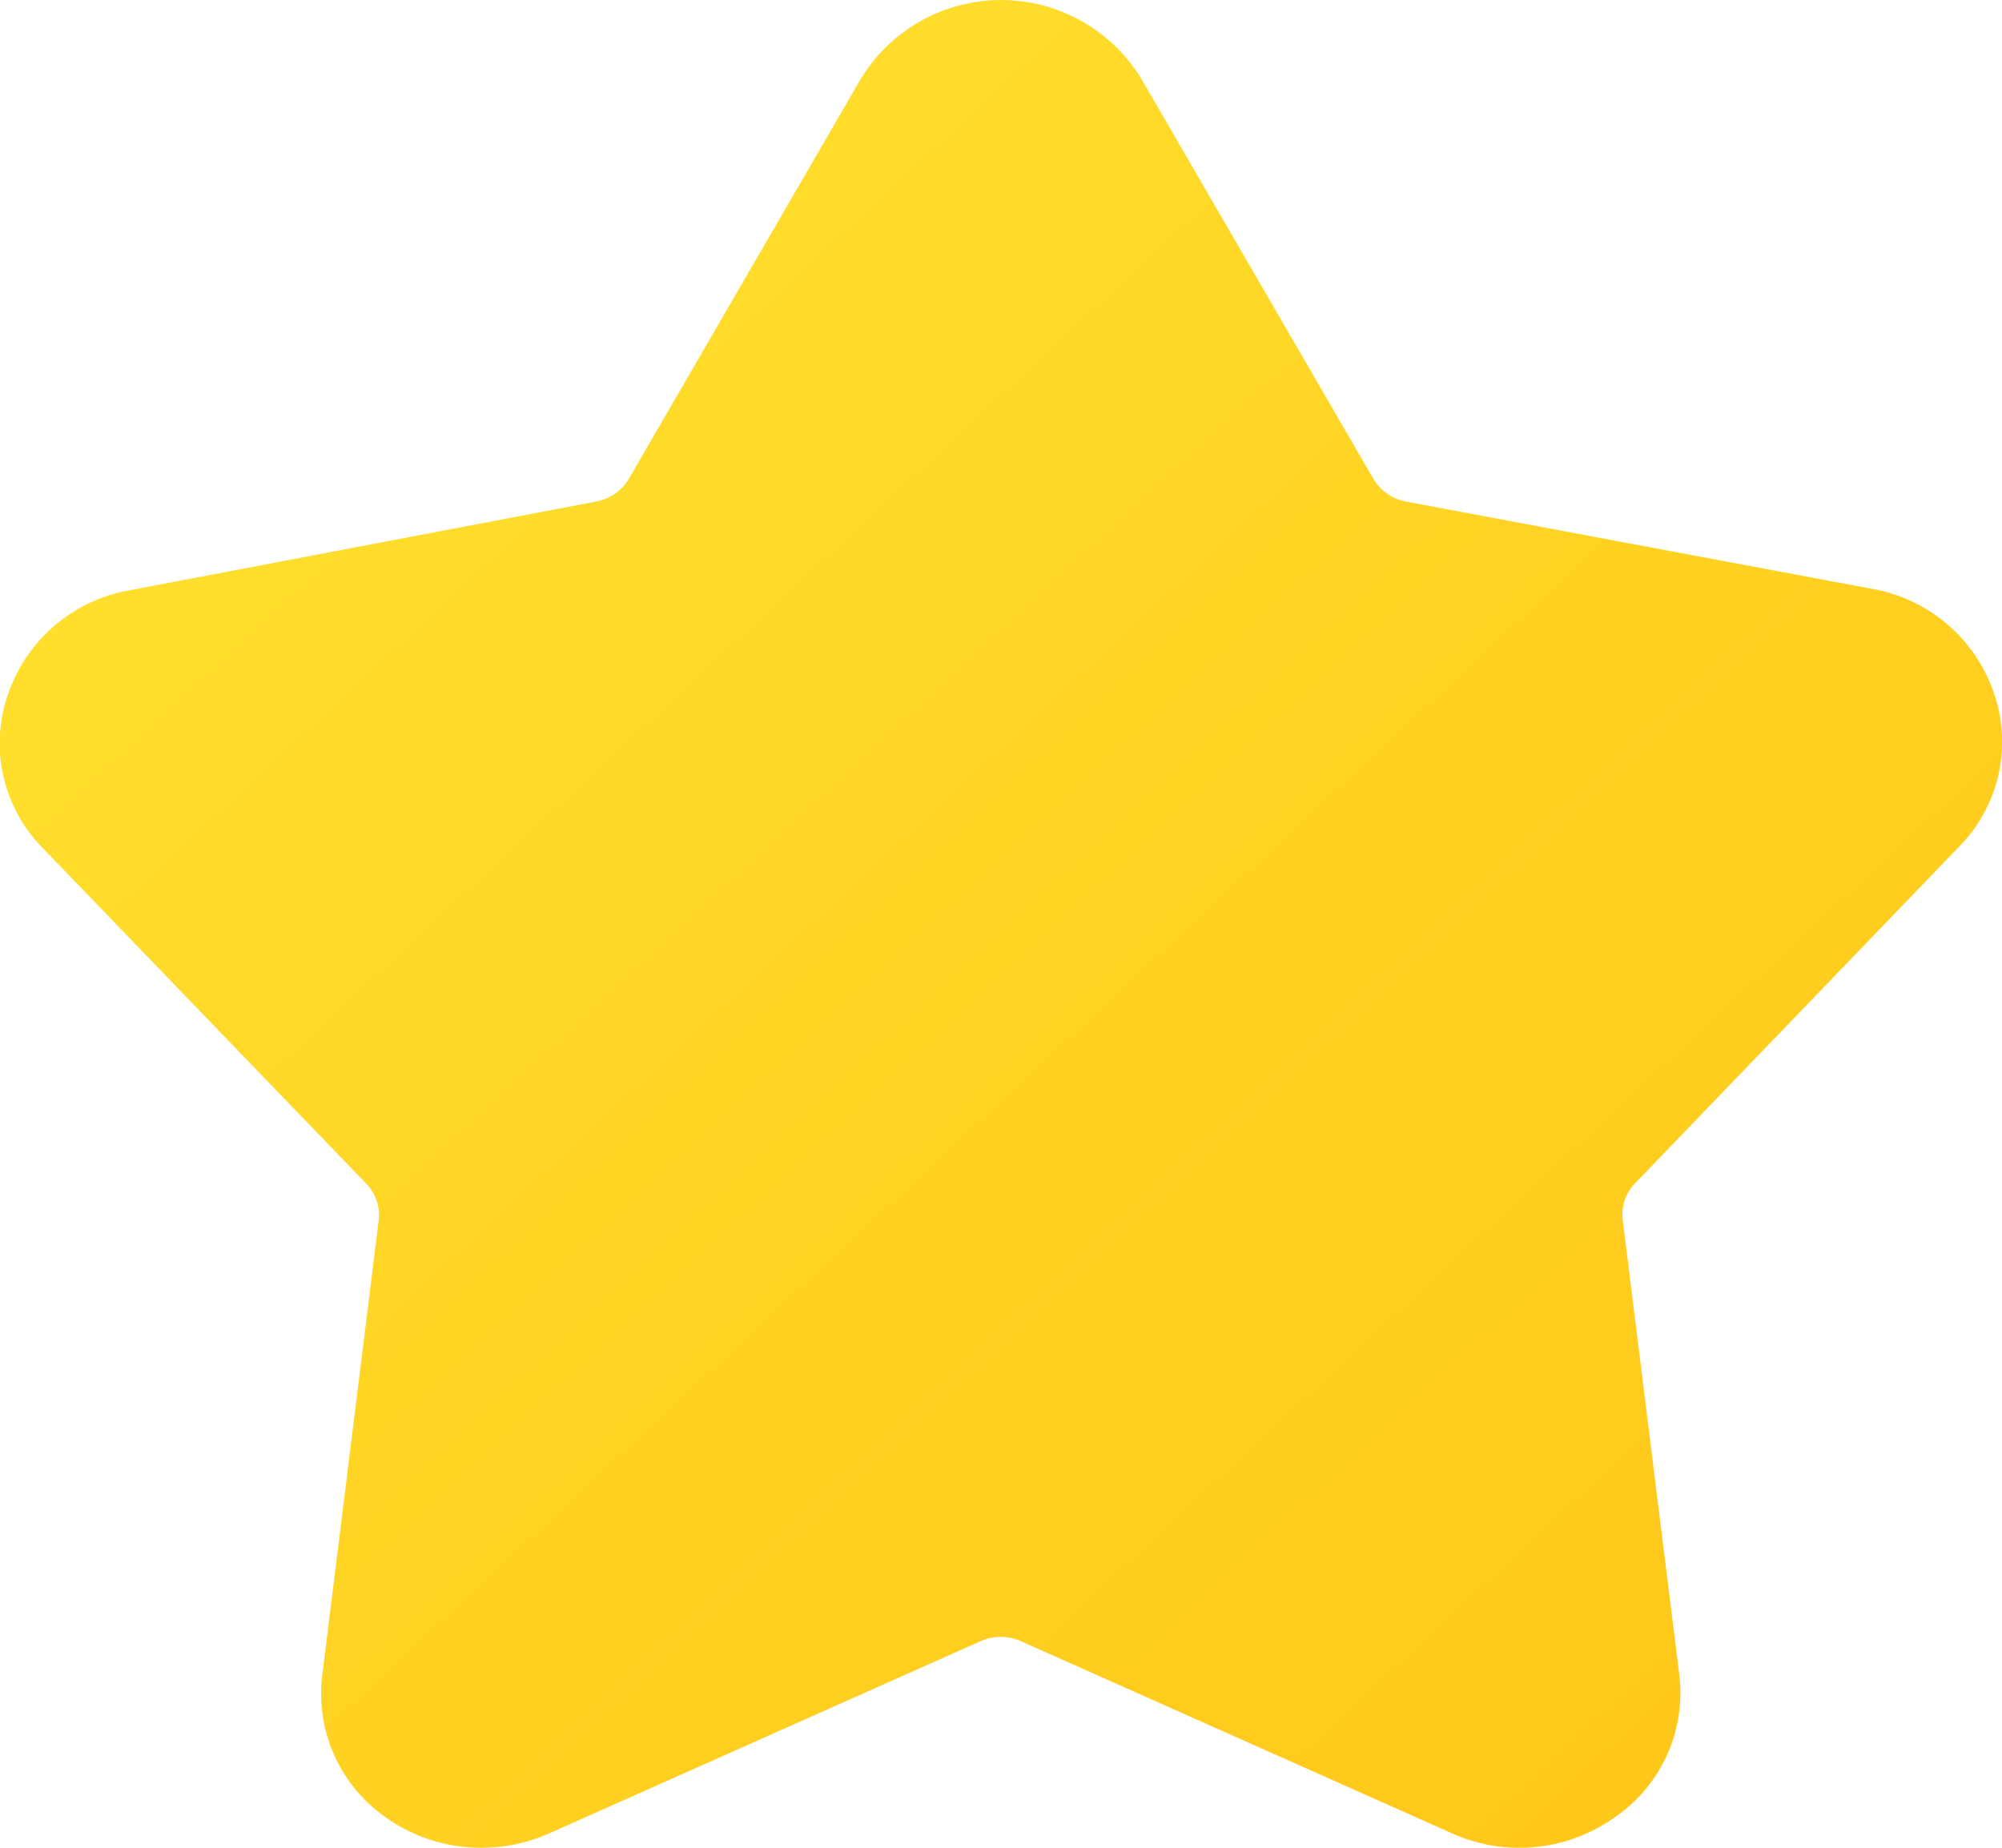 <svg xmlns="http://www.w3.org/2000/svg" xmlns:xlink="http://www.w3.org/1999/xlink" width="13" height="12" viewBox="0 0 13 12">
  <defs>
    <linearGradient id="linear-gradient" x2="1" y2="1" gradientUnits="objectBoundingBox">
      <stop offset="0" stop-color="#ffe431"/>
      <stop offset="1" stop-color="#ffc416"/>
    </linearGradient>
  </defs>
  <path id="Star_Icon" d="M12.72,5.5a.969.969,0,0,0,.227-1,1.021,1.021,0,0,0-.792-.676L9.128,3.257a.312.312,0,0,1-.21-.147L7.413.515a1.066,1.066,0,0,0-1.825,0L4.083,3.11a.311.311,0,0,1-.211.147L.844,3.833a1.02,1.02,0,0,0-.792.676.967.967,0,0,0,.227,1l2.1,2.179a.291.291,0,0,1,.08.238l-.366,2.951a.978.978,0,0,0,.424.934A1.063,1.063,0,0,0,3.127,12a1.087,1.087,0,0,0,.441-.094l2.8-1.248a.322.322,0,0,1,.26,0l2.8,1.248a1.066,1.066,0,0,0,1.052-.1.979.979,0,0,0,.424-.934l-.367-2.95a.289.289,0,0,1,.081-.238Z" fill="url(#linear-gradient)"/>
</svg>
